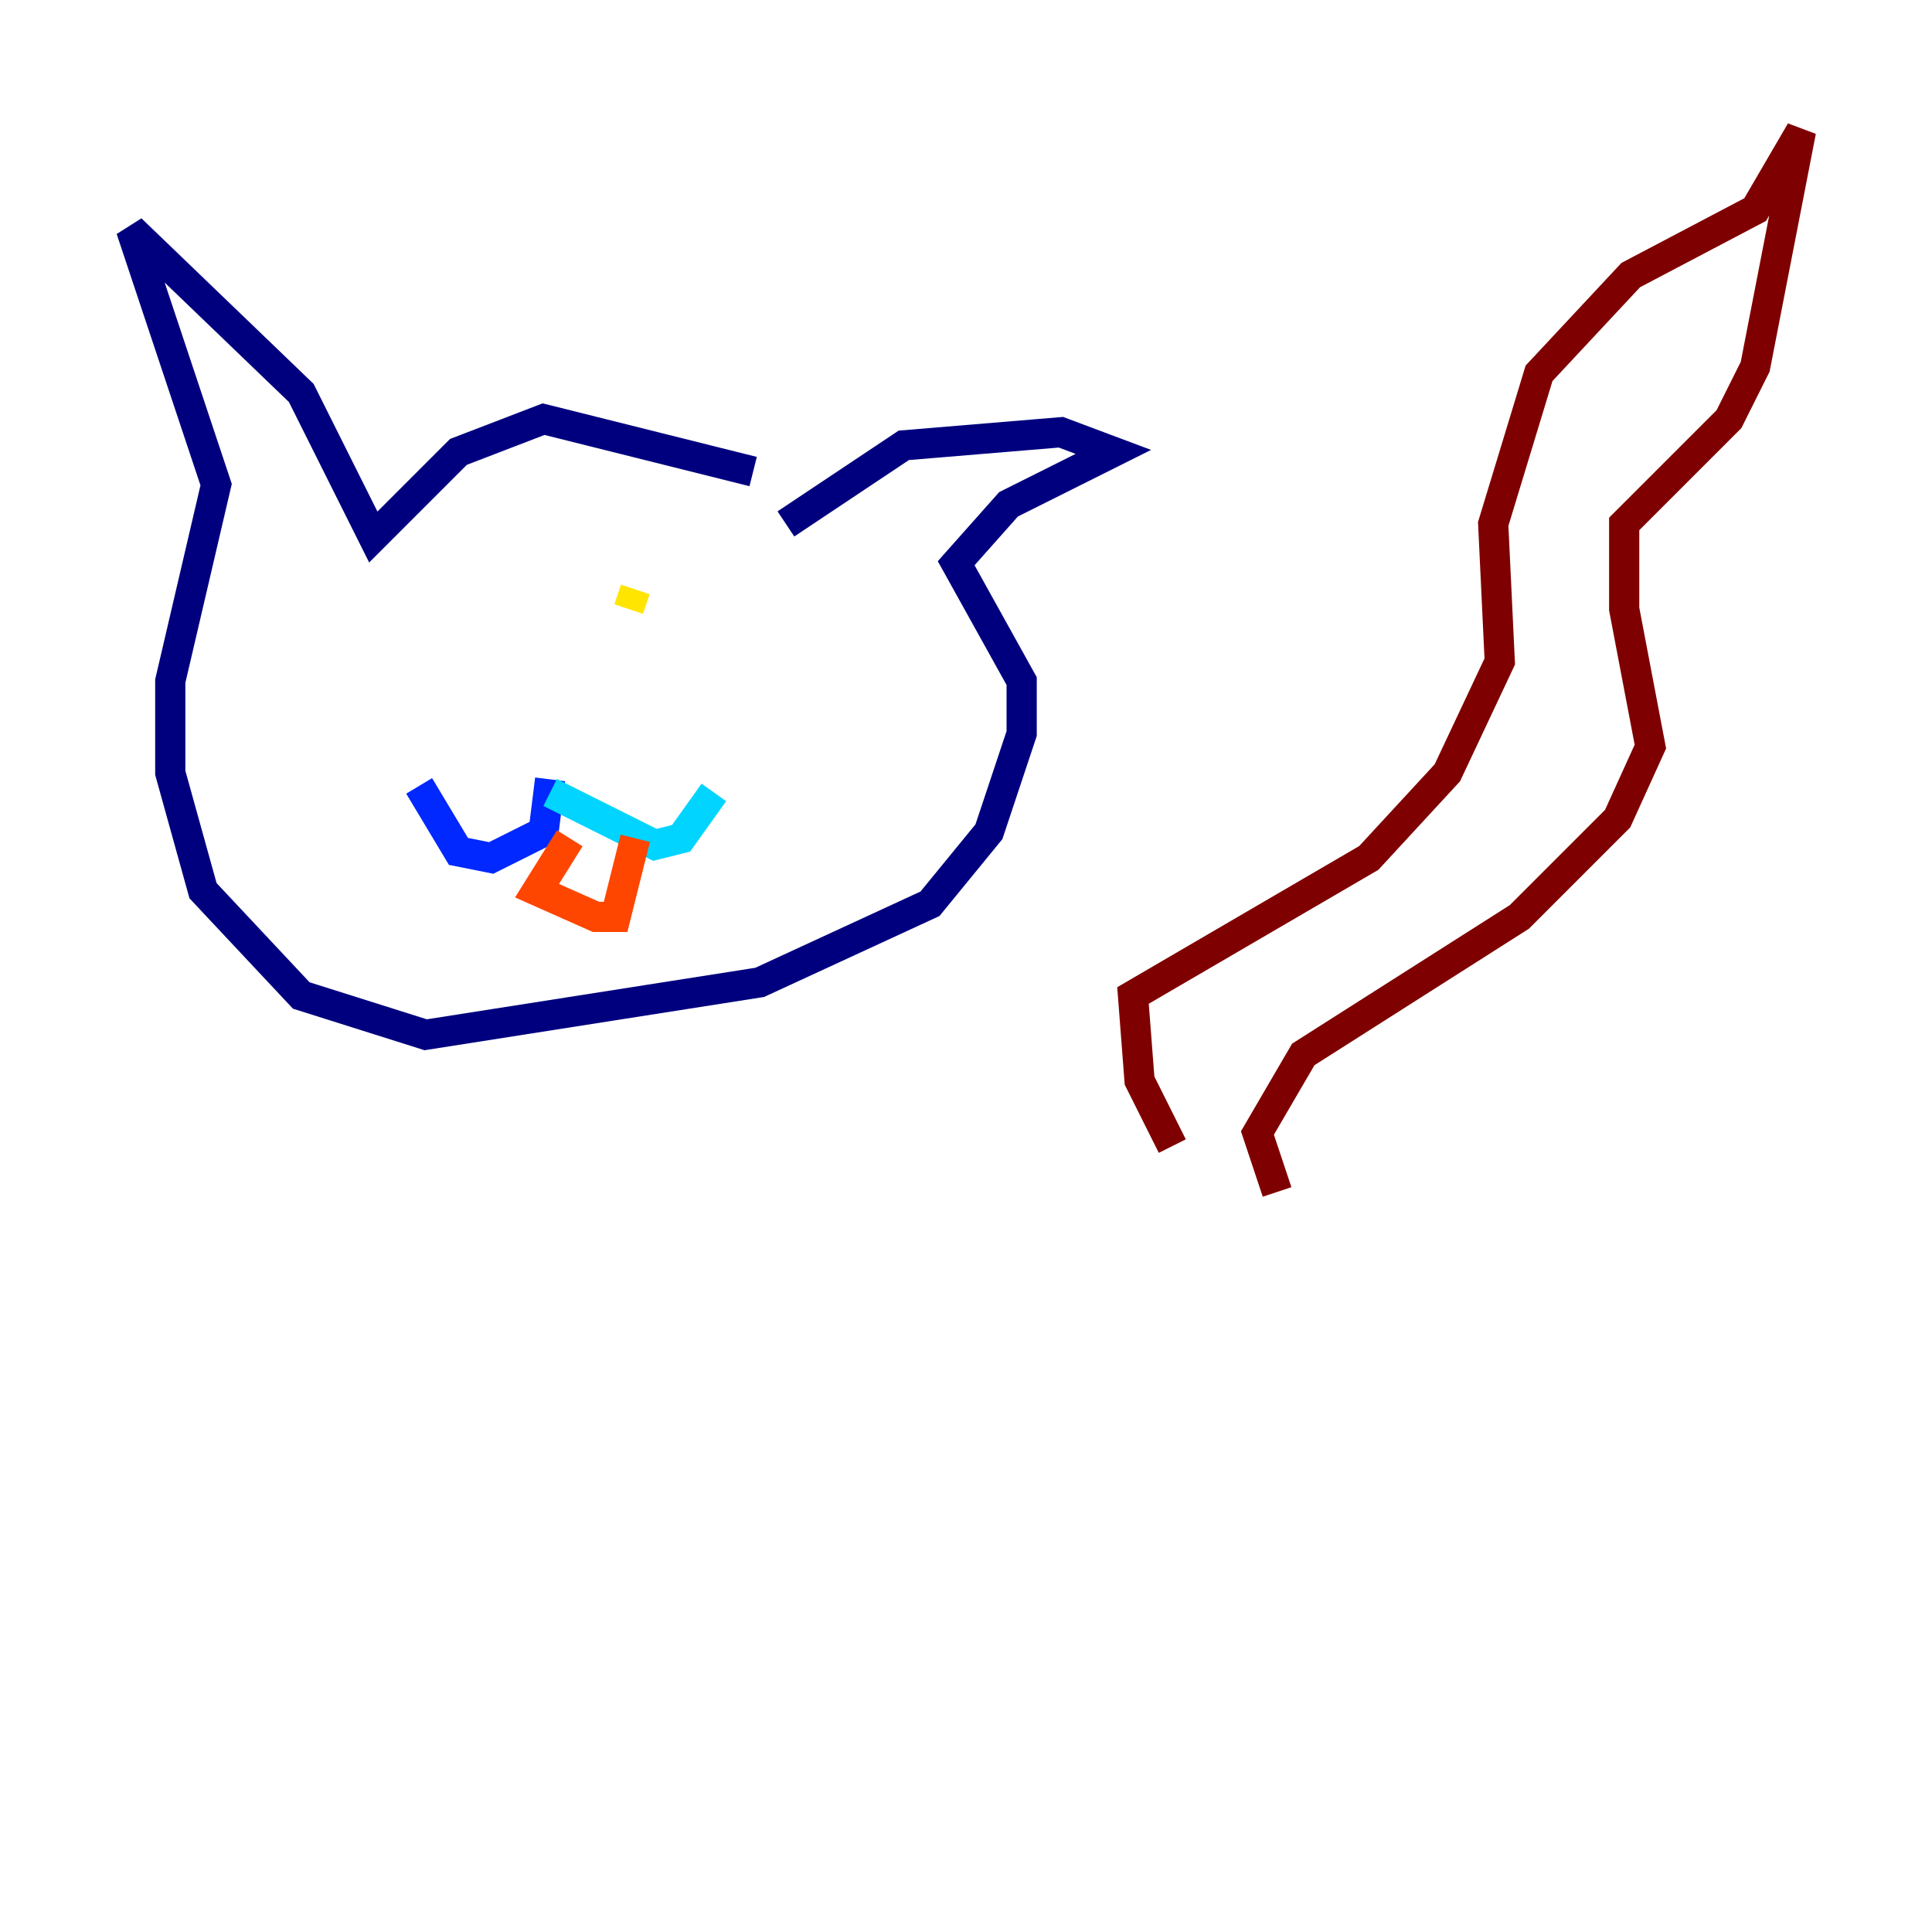 <?xml version="1.0" encoding="utf-8" ?>
<svg baseProfile="tiny" height="128" version="1.2" viewBox="0,0,128,128" width="128" xmlns="http://www.w3.org/2000/svg" xmlns:ev="http://www.w3.org/2001/xml-events" xmlns:xlink="http://www.w3.org/1999/xlink"><defs /><polyline fill="none" points="49.898,31.241 36.014,27.77 30.373,29.939 24.732,35.58 19.959,26.034 8.678,15.186 14.319,32.108 11.281,45.125 11.281,51.2 13.451,59.01 19.959,65.953 28.203,68.556 50.332,65.085 61.614,59.878 65.519,55.105 67.688,48.597 67.688,45.125 63.349,37.315 66.82,33.41 73.763,29.939 70.291,28.637 59.878,29.505 52.068,34.712" stroke="#00007f" stroke-width="2" /><polyline fill="none" points="36.447,51.634 36.014,55.105 32.542,56.841 30.373,56.407 27.77,52.068" stroke="#0028ff" stroke-width="2" /><polyline fill="none" points="36.447,52.502 43.39,55.973 45.125,55.539 47.295,52.502" stroke="#00d4ff" stroke-width="2" /><polyline fill="none" points="29.505,38.183 29.505,38.183" stroke="#7cff79" stroke-width="2" /><polyline fill="none" points="41.654,40.352 42.088,39.051" stroke="#ffe500" stroke-width="2" /><polyline fill="none" points="37.749,55.539 35.58,59.01 39.485,60.746 40.786,60.746 42.088,55.539" stroke="#ff4600" stroke-width="2" /><polyline fill="none" points="77.668,75.932 75.498,71.593 75.064,65.953 90.685,56.841 95.891,51.2 99.363,43.824 98.929,34.712 101.966,24.732 108.041,18.224 116.285,13.885 119.322,8.678 116.285,24.298 114.549,27.77 107.607,34.712 107.607,40.352 109.342,49.464 107.173,54.237 100.664,60.746 86.346,69.858 83.308,75.064 84.61,78.969" stroke="#7f0000" stroke-width="2" /></svg>